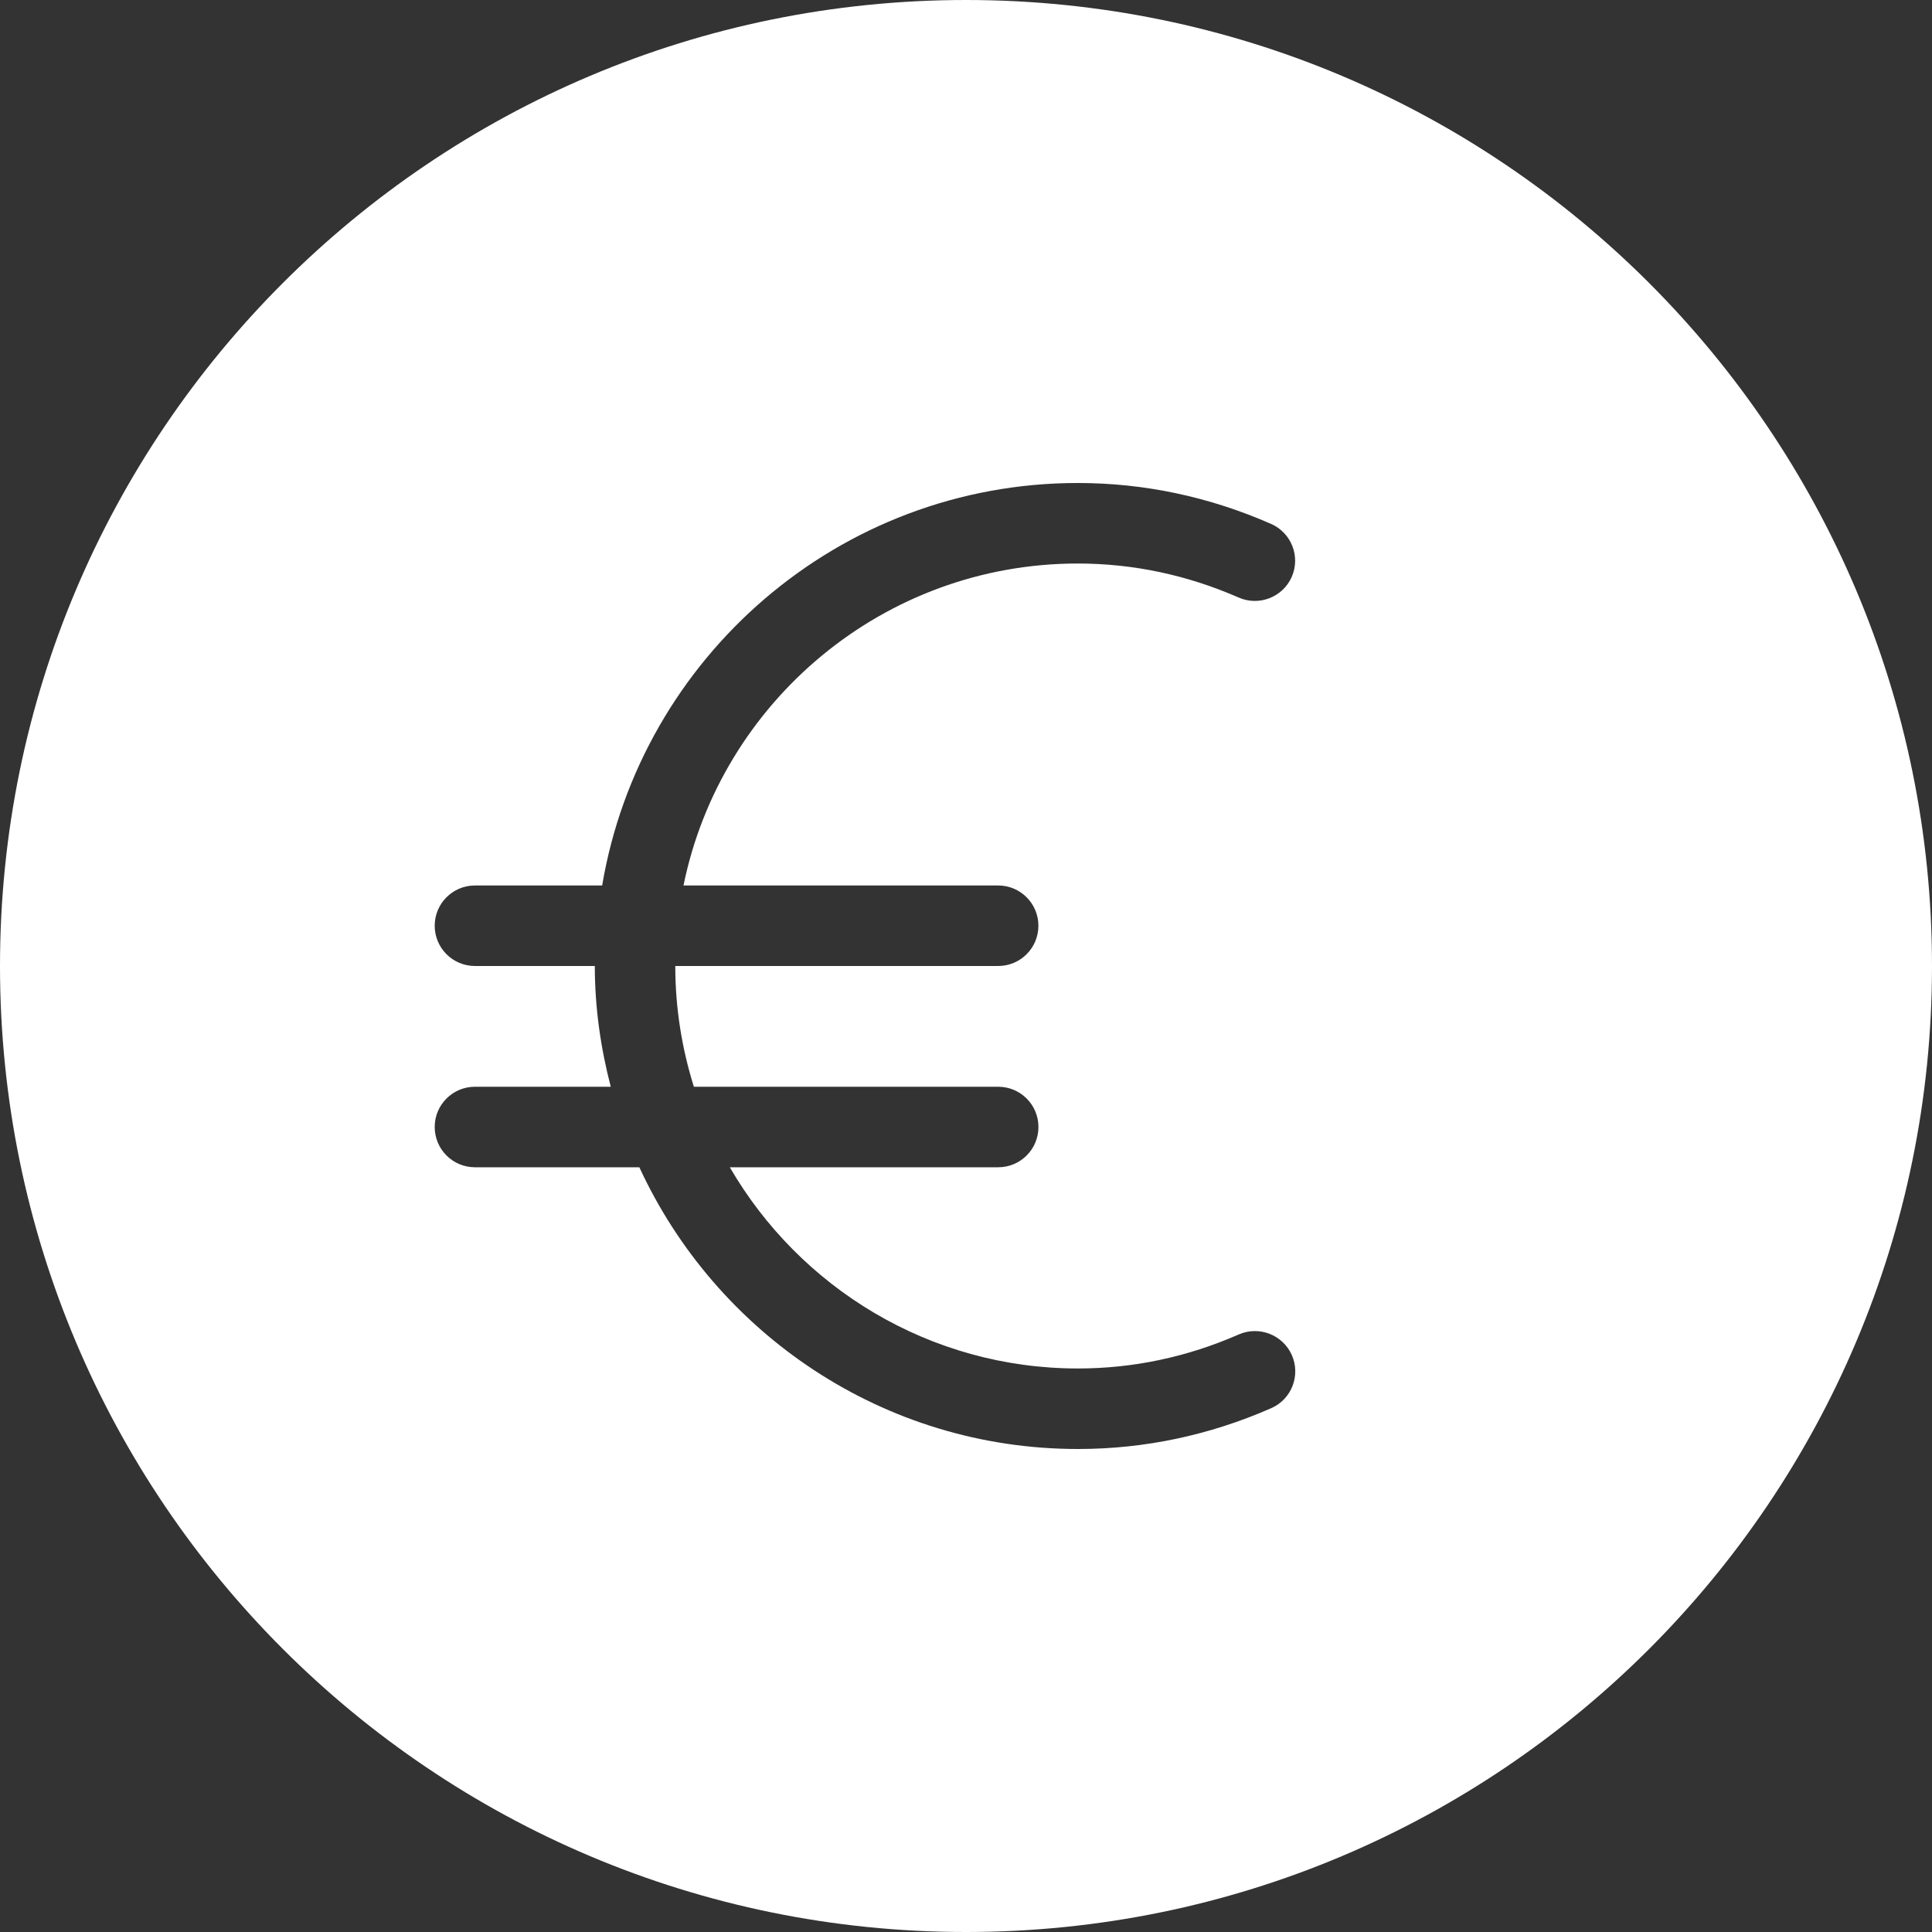 <?xml version="1.0" encoding="UTF-8" standalone="no"?>
<svg width="40px" height="40px" viewBox="0 0 40 40" version="1.1" xmlns="http://www.w3.org/2000/svg" xmlns:xlink="http://www.w3.org/1999/xlink" xmlns:sketch="http://www.bohemiancoding.com/sketch/ns">
    <rect x="0" y="0" width="40" height="40" fill="#333333" stroke="none"/>
    <!-- Generator: Sketch 3.4.4 (17249) - http://www.bohemiancoding.com/sketch -->
    <title>-g-euro</title>
    <desc>Created with Sketch.</desc>
    <defs></defs>
    <g id="x" stroke="none" stroke-width="1" fill="none" fill-rule="evenodd" sketch:type="MSPage">
        <g id="6.0" sketch:type="MSArtboardGroup" transform="translate(-725, -338)" fill="#FFFFFF">
            <g id="Group" sketch:type="MSLayerGroup" transform="translate(625, 338)">
                <g id="-g-euro" transform="translate(100, 0)" sketch:type="MSShapeGroup">
                    <path d="M20,40 C31.046,40 40,31.046 40,20 C40,8.954 31.046,0 20,0 C8.954,0 0,8.954 0,20 C0,31.046 8.954,40 20,40 Z M22.317,28.333 C19.241,28.333 16.553,26.653 15.11,24.167 L20.667,24.167 C21.127,24.167 21.5,23.794 21.5,23.333 C21.5,22.873 21.127,22.5 20.667,22.5 L14.366,22.5 C14.118,21.71 13.981,20.871 13.981,20 L20.666,20 C21.126,20 21.499,19.627 21.499,19.167 C21.499,18.706 21.126,18.333 20.666,18.333 L14.151,18.333 C14.925,14.534 18.291,11.667 22.314,11.667 C23.458,11.667 24.58,11.904 25.646,12.372 C26.068,12.556 26.56,12.363 26.744,11.944 C26.929,11.522 26.737,11.03 26.314,10.846 C25.036,10.285 23.691,10 22.314,10 C17.37,10 13.263,13.611 12.467,18.333 L9.833,18.333 C9.373,18.333 9,18.706 9,19.167 C9,19.627 9.373,20 9.833,20 L12.315,20 C12.315,20.865 12.437,21.7 12.645,22.5 L9.833,22.5 C9.373,22.5 9,22.873 9,23.333 C9,23.794 9.373,24.167 9.833,24.167 L13.237,24.167 C14.822,27.603 18.29,30 22.318,30 C23.694,30 25.041,29.716 26.319,29.155 C26.741,28.97 26.931,28.478 26.747,28.057 C26.56,27.635 26.068,27.445 25.648,27.628 C24.582,28.096 23.46,28.333 22.317,28.333 Z" id="Oval-50"></path>
                </g>
            </g>
        </g>
    </g>
</svg>